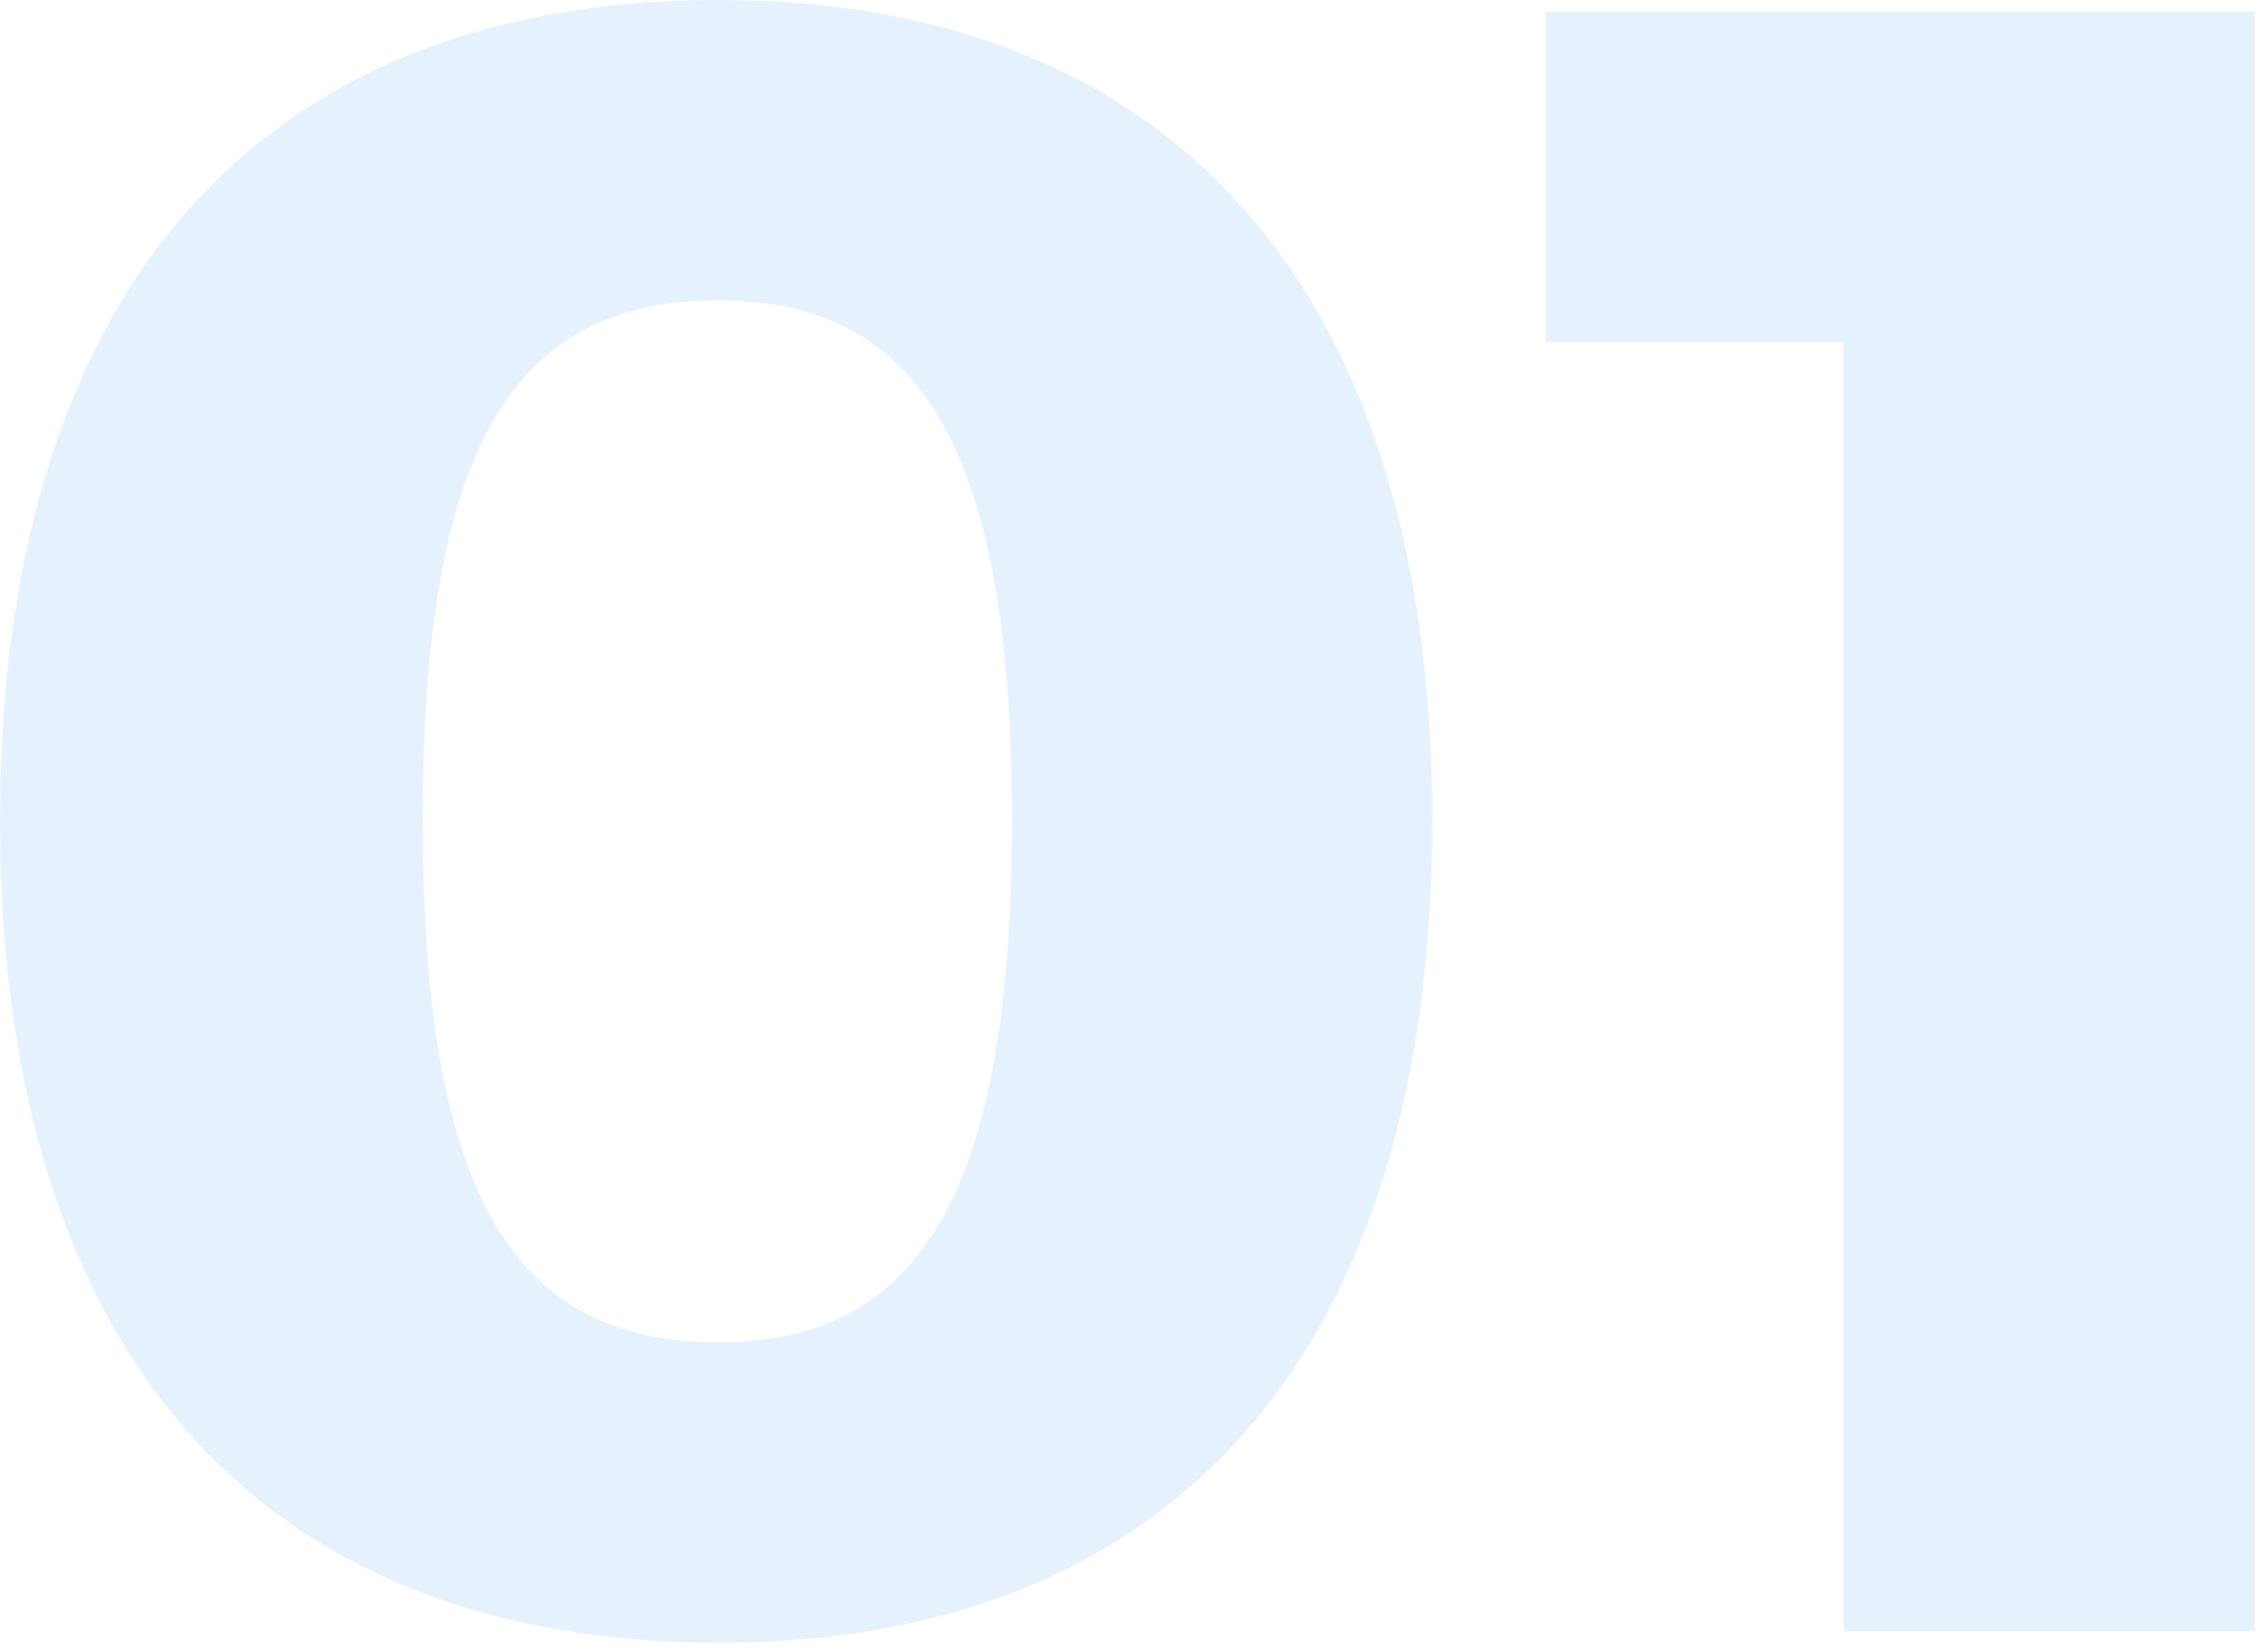 <svg width="196" height="143" xmlns="http://www.w3.org/2000/svg"><path d="M62.2 0C101.8 0 124 25.4 124 71c0 45.8-22.2 71.2-61.8 71.2C22.2 142.2 0 116.8 0 71 0 25.4 22.2 0 62.2 0zm0 26c-18 0-25.6 13-25.6 45s7.6 45.2 25.6 45.2c17.6 0 25.4-13.2 25.4-45.2s-7.8-45-25.4-45zm133 115.2h-35.6V29.6h-25.8V1h61.4v140.2z" fill="#0887F8" fill-rule="nonzero" opacity=".103"/></svg>